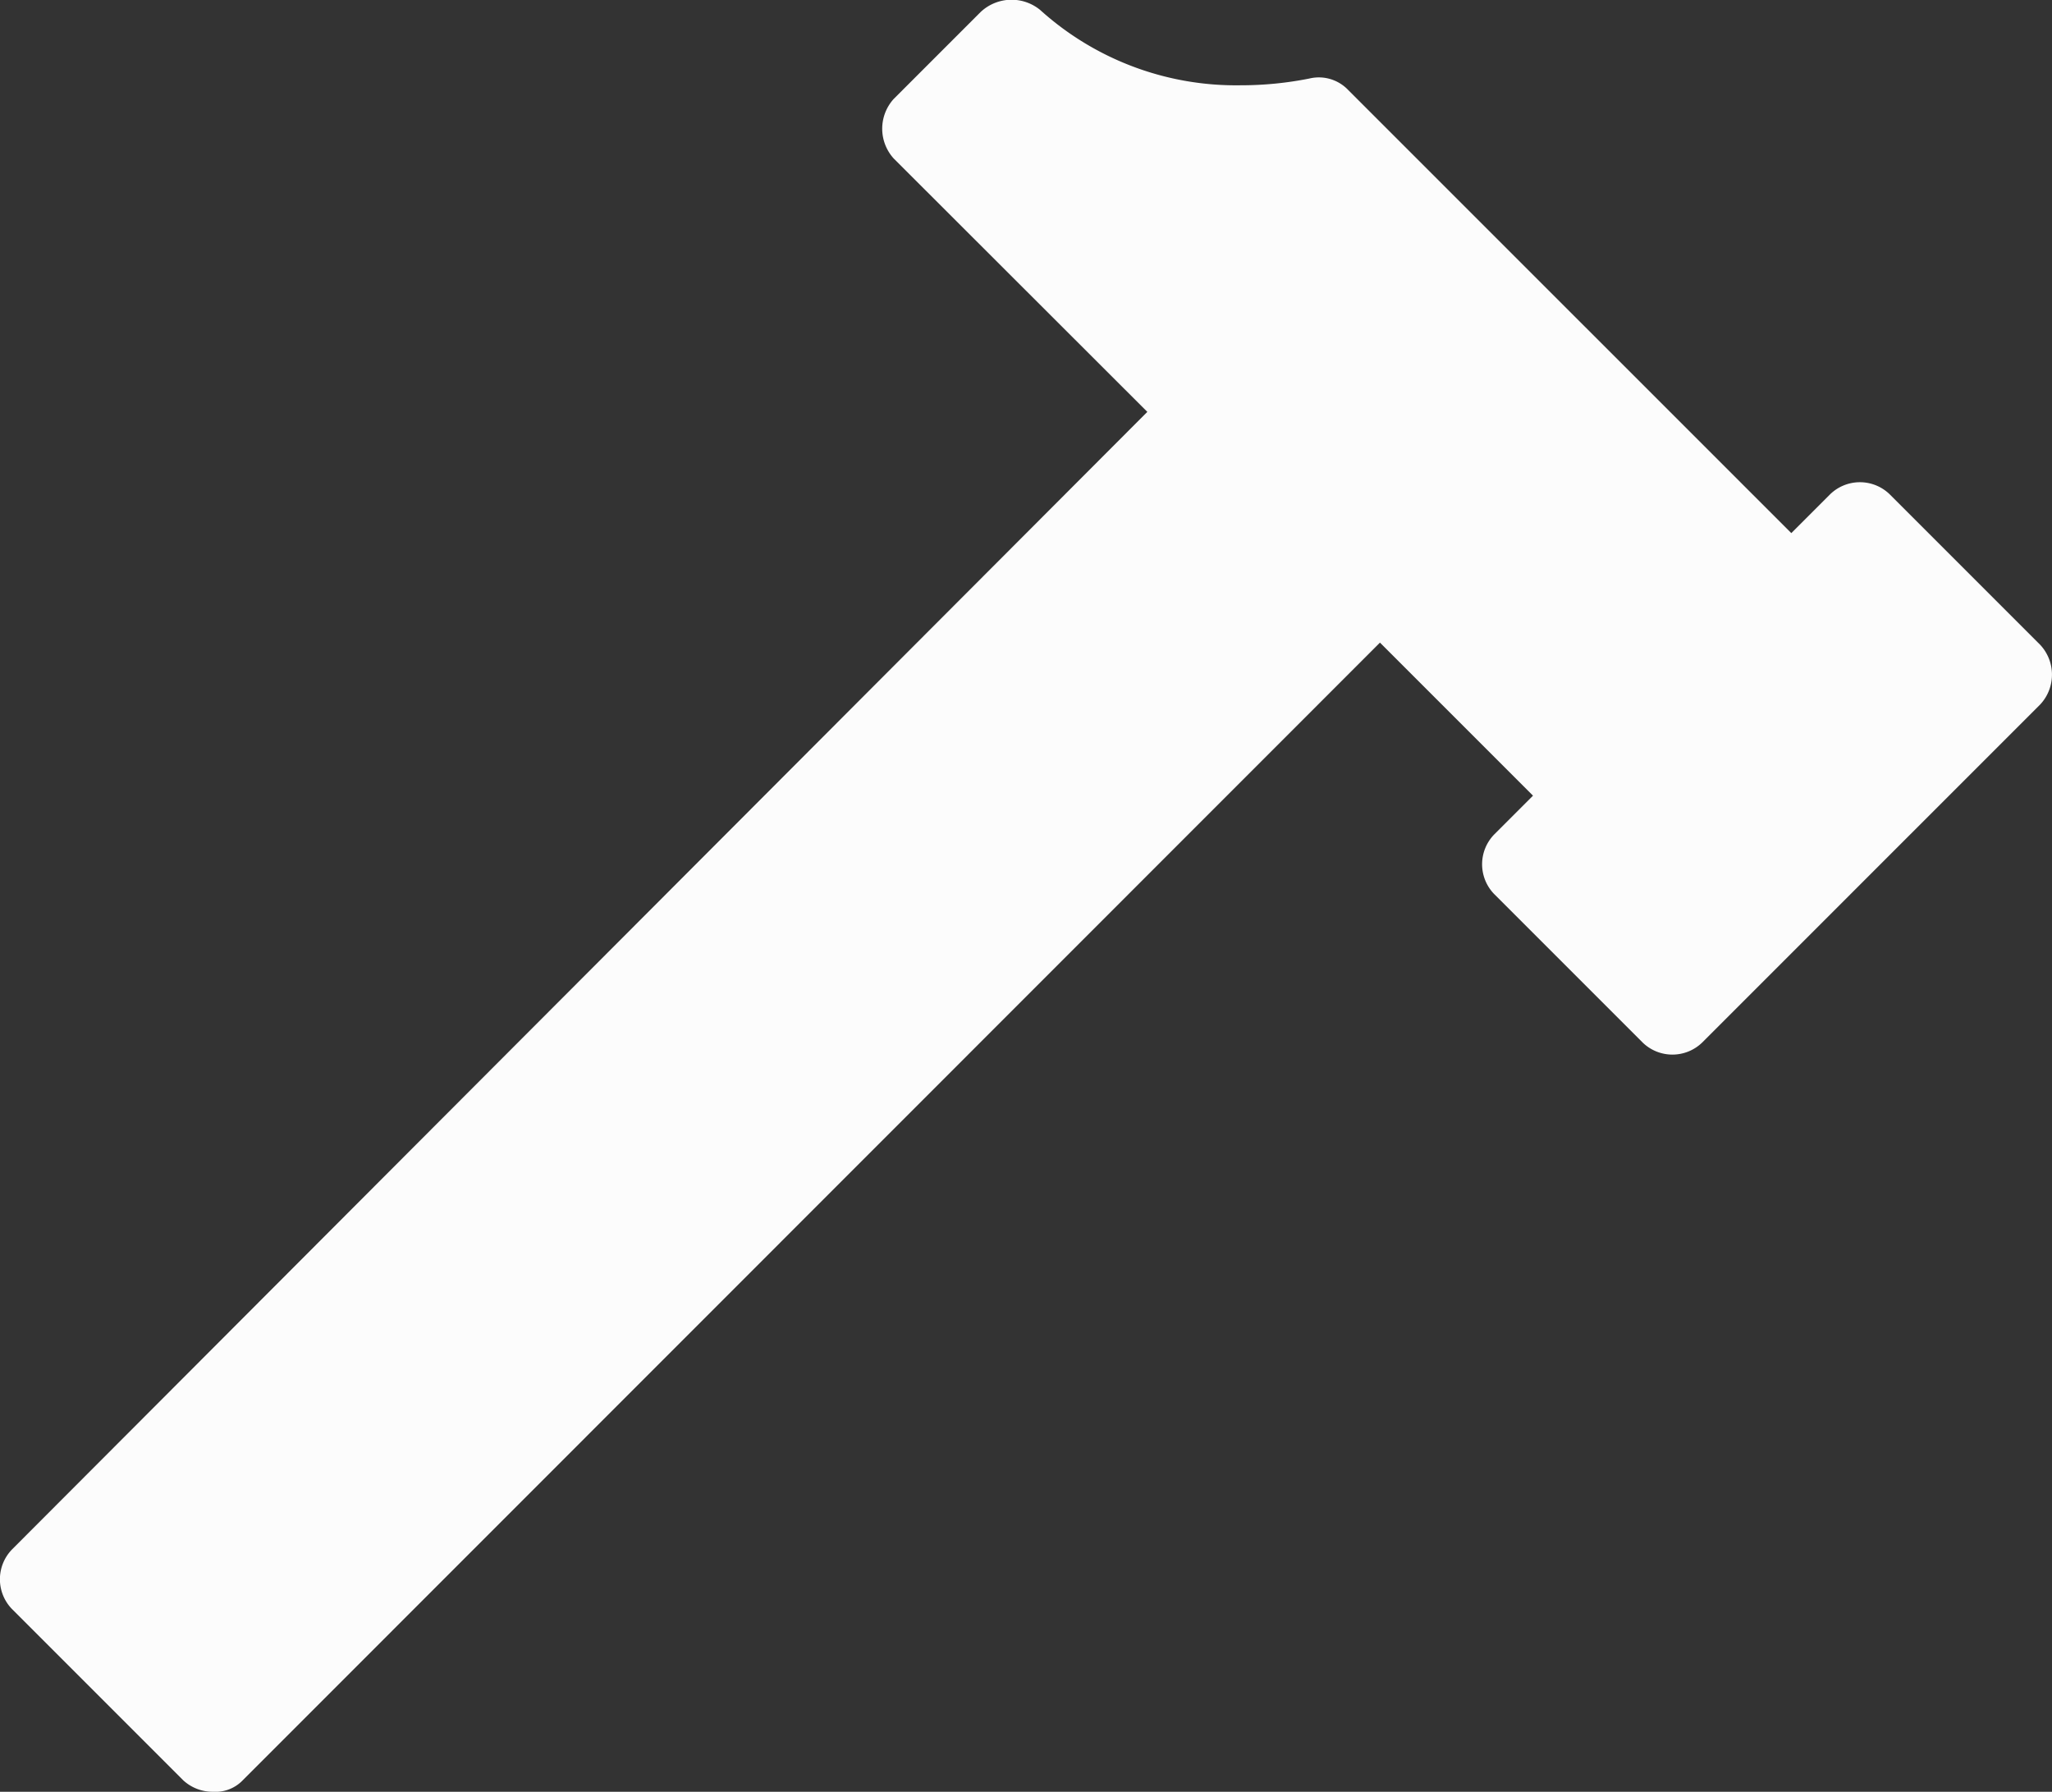 <svg xmlns="http://www.w3.org/2000/svg" width="51.691" height="45.131" viewBox="0 0 51.691 45.131">
  <rect x="0" y="0" width="51.691" height="45.131" fill="#333333" stroke="none"/>
  <g id="noun_Hammer_419385" transform="translate(40 -100)">
    <path id="Path_13" data-name="Path 13" d="M51.382,23.505l-8.516,8.516a1.077,1.077,0,0,1-1.5,0l-3.74-3.74a1.077,1.077,0,0,1,0-1.5l.978-.978-3.855-3.855L6.1,50.605a.953.953,0,0,1-.748.288,1.094,1.094,0,0,1-.748-.288L.289,46.29a1.077,1.077,0,0,1,0-1.5l28.6-28.654L22.5,9.754a1.116,1.116,0,0,1,0-1.5l2.186-2.186a1.137,1.137,0,0,1,1.5-.058,7.361,7.361,0,0,0,5.063,1.9A8.8,8.8,0,0,0,32.97,7.74a1.021,1.021,0,0,1,.978.288L45.111,19.19l.978-.978a1.077,1.077,0,0,1,1.5,0l3.74,3.74A1.1,1.1,0,0,1,51.382,23.505Z" transform="translate(-39.987 94.238)" fill="#fcfcfc"/>
  </g>
</svg>
